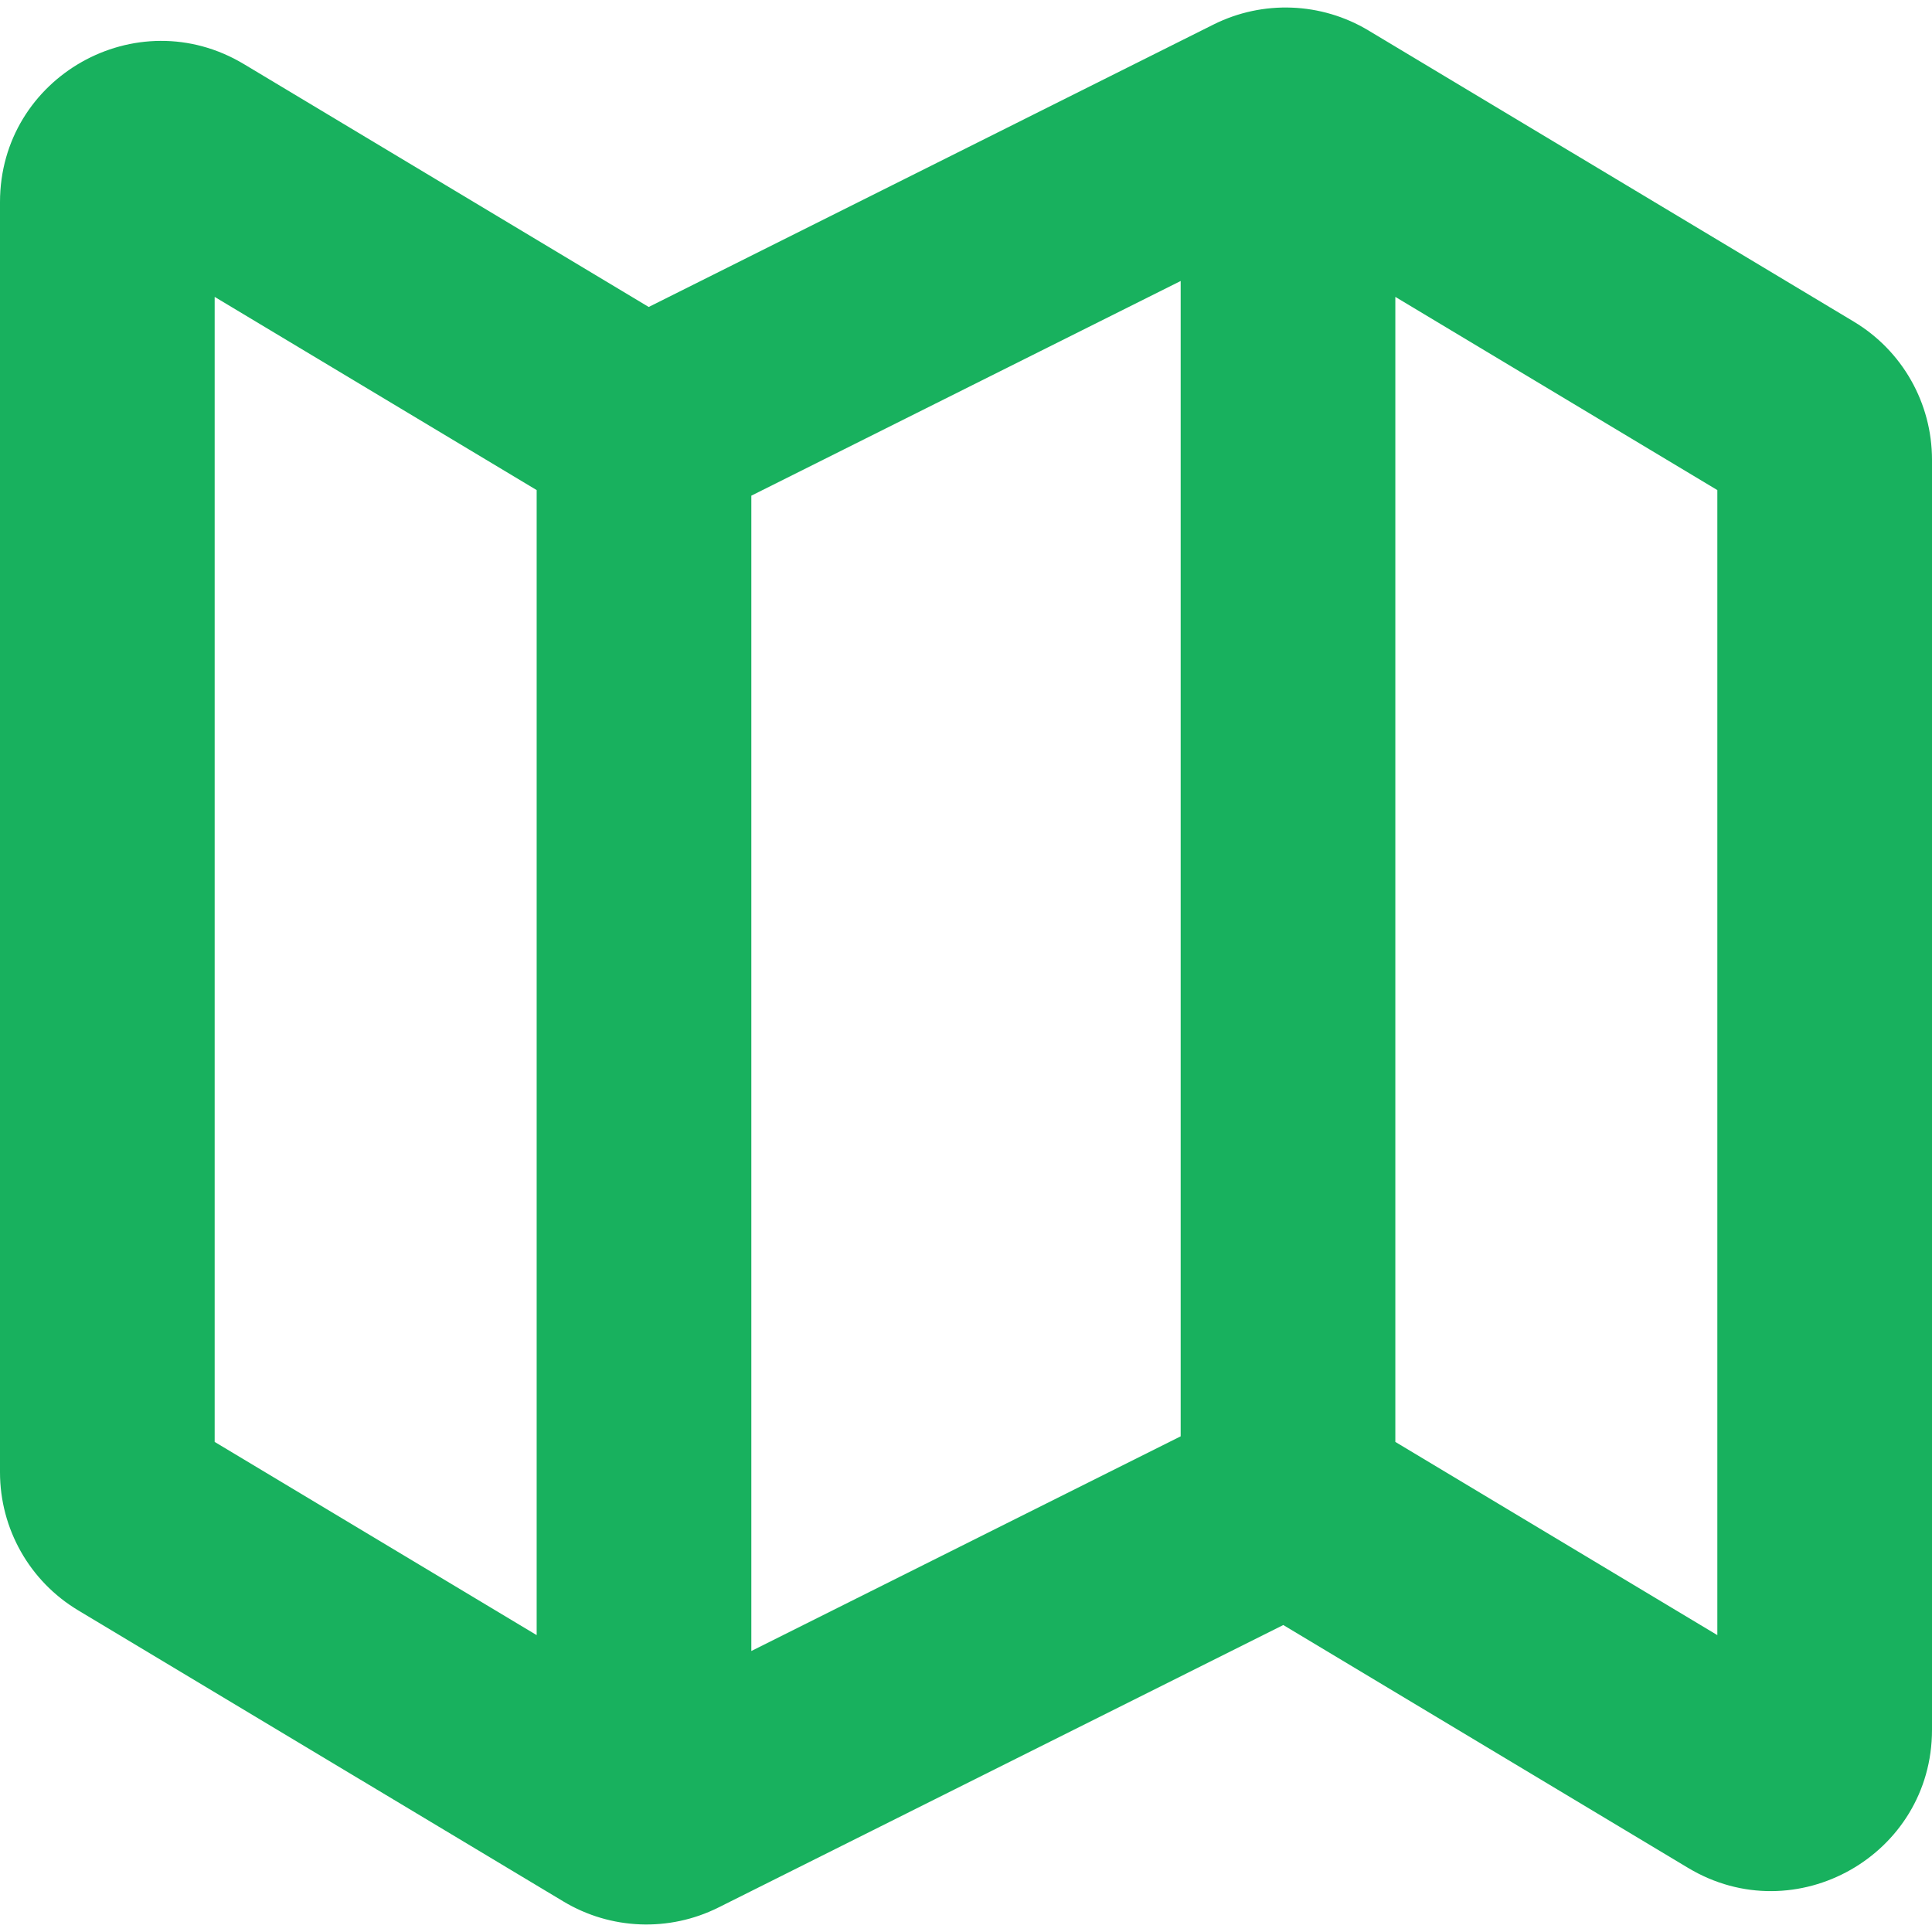<svg width="18" height="18" viewBox="0 0 18 18" fill="none" xmlns="http://www.w3.org/2000/svg">
<path fill-rule="evenodd" clip-rule="evenodd" d="M11.307 0.228C11.766 -0.001 12.31 0.02 12.75 0.284L17.272 2.997C17.724 3.268 18 3.756 18 4.283V16.117C18 17.283 16.728 18.003 15.728 17.403L11.956 15.14L6.693 17.772C6.234 18.001 5.69 17.98 5.25 17.716L0.728 15.003C0.276 14.732 0 14.244 0 13.717V1.883C0 0.717 1.272 -0.003 2.272 0.597L6.044 2.86L11.307 0.228ZM11 2.618L7 4.618V15.382L11 13.382V2.618ZM13 2.766V13.434L16 15.234V4.566L13 2.766ZM2 2.766L5 4.566V15.234L2 13.434V2.766Z" fill="#18B15E"/>
</svg>
